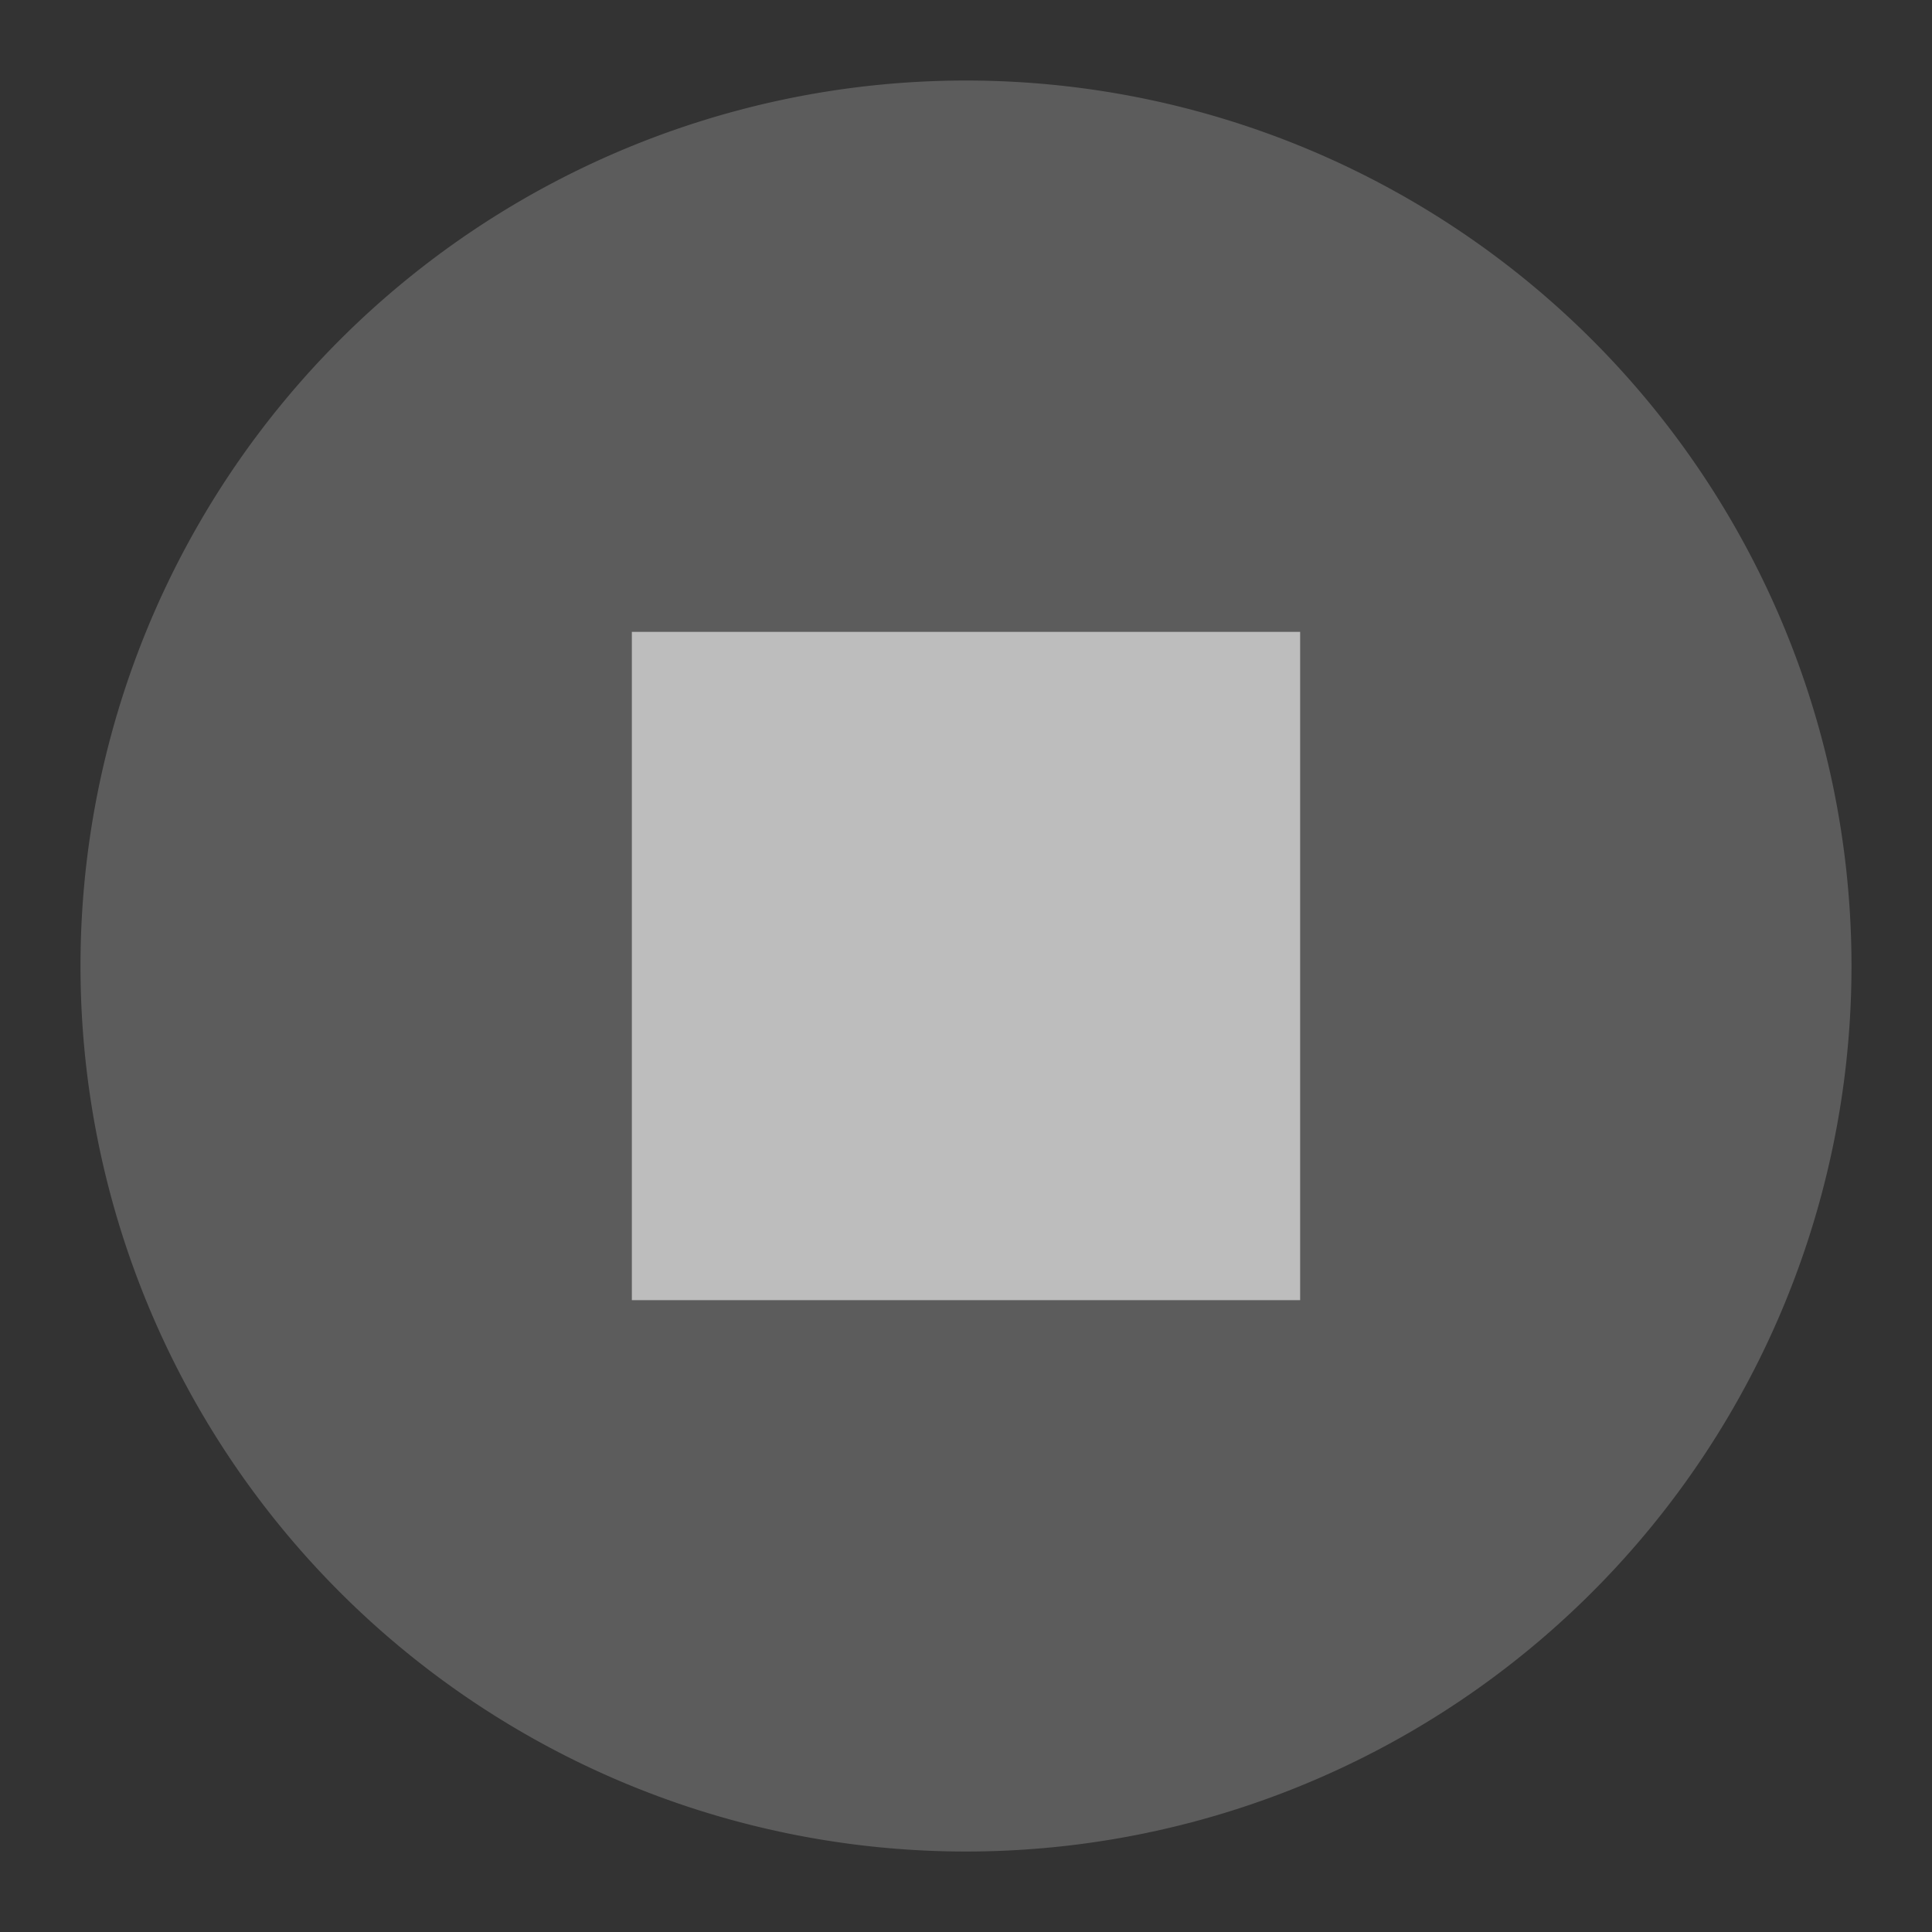 <?xml version="1.0" encoding="UTF-8" standalone="no"?>
<svg
   xmlns:dc="http://purl.org/dc/elements/1.1/"
   xmlns:cc="http://creativecommons.org/ns#"
   xmlns:rdf="http://www.w3.org/1999/02/22-rdf-syntax-ns#"
   xmlns:svg="http://www.w3.org/2000/svg"
   xmlns="http://www.w3.org/2000/svg"
   xmlns:sodipodi="http://sodipodi.sourceforge.net/DTD/sodipodi-0.dtd"
   xmlns:inkscape="http://www.inkscape.org/namespaces/inkscape"
   width="512"
   height="512"
   viewBox="0 0 135.467 135.467"
   version="1.1"
   id="svg8"
   inkscape:version="1.0.2 (e86c870879, 2021-01-15)"
   sodipodi:docname="icon-m-stop.svg"
   inkscape:export-xdpi="24"
   inkscape:export-ydpi="24">
  <rect x="0" y="0" width="135.467" height="135.467" fill="#333333" stroke="none"/>
  <defs
     id="defs2">
    <inkscape:path-effect
       effect="powerclip"
       id="path-effect930"
       is_visible="true"
       lpeversion="1"
       inverse="true"
       flatten="false"
       hide_clip="false"
       message="Utilise la règle de remplissage « fill-rule: evenodd » de la boîte de dialogue &lt;b&gt;Fond et contour&lt;/b&gt; en l'absence de résultat de mise à plat après une conversion en chemin." />
    <clipPath
       clipPathUnits="userSpaceOnUse"
       id="clipPath926">
      <rect
         style="display:none;fill:#ffffff;fill-opacity:0.673;stroke:none;stroke-width:0.214;stroke-miterlimit:4;stroke-dasharray:none;stroke-opacity:1"
         id="rect928"
         width="46.866"
         height="46.866"
         x="44.3"
         y="205.834"
         d="m 44.3,205.834 h 46.866 v 46.866 H 44.3 Z" />
      <path
         id="lpe_path-effect930"
         style="fill:#ffffff;fill-opacity:0.673;stroke:none;stroke-width:0.214;stroke-miterlimit:4;stroke-dasharray:none;stroke-opacity:1"
         class="powerclip"
         d="M 0.644,162.179 H 134.822 V 296.357 H 0.644 Z M 44.3,205.834 v 46.866 H 91.166 V 205.834 Z" />
    </clipPath>
  </defs>
  <sodipodi:namedview
     id="base"
     pagecolor="#000000"
     bordercolor="#666666"
     borderopacity="1.0"
     inkscape:pageopacity="0"
     inkscape:pageshadow="2"
     inkscape:zoom="0.70710678"
     inkscape:cx="35.571527"
     inkscape:cy="264.62854"
     inkscape:document-units="mm"
     inkscape:current-layer="layer1"
     showgrid="false"
     units="px"
     inkscape:pagecheckerboard="false"
     inkscape:window-width="1920"
     inkscape:window-height="1009"
     inkscape:window-x="0"
     inkscape:window-y="0"
     inkscape:window-maximized="1"
     inkscape:snap-object-midpoints="true"
     inkscape:document-rotation="0" />
  <g
     inkscape:label="Calque 1"
     inkscape:groupmode="layer"
     id="layer1"
     transform="translate(0,-161.533)">
    <path
       style="opacity:0.2;fill:#ffffff;fill-opacity:1;stroke-width:1.411"
       id="circle963"
       clip-path="url(#clipPath926)"
       inkscape:path-effect="#path-effect930"
       sodipodi:type="arc"
       sodipodi:cx="67.73333"
       sodipodi:cy="229.26807"
       sodipodi:rx="62.08889"
       sodipodi:ry="62.08889"
       d="M 129.822,229.268 A 62.089,62.089 0 0 1 67.733,291.357 62.089,62.089 0 0 1 5.644,229.268 62.089,62.089 0 0 1 67.733,167.179 a 62.089,62.089 0 0 1 62.089,62.089 z" />
    <rect
       style="opacity:0.678;fill:#ffffff;fill-opacity:1;stroke:none;stroke-width:0.214;stroke-miterlimit:4;stroke-dasharray:none;stroke-opacity:1"
       id="rect900"
       width="46.866"
       height="46.866"
       x="44.3"
       y="205.834" />
  </g>
</svg>
